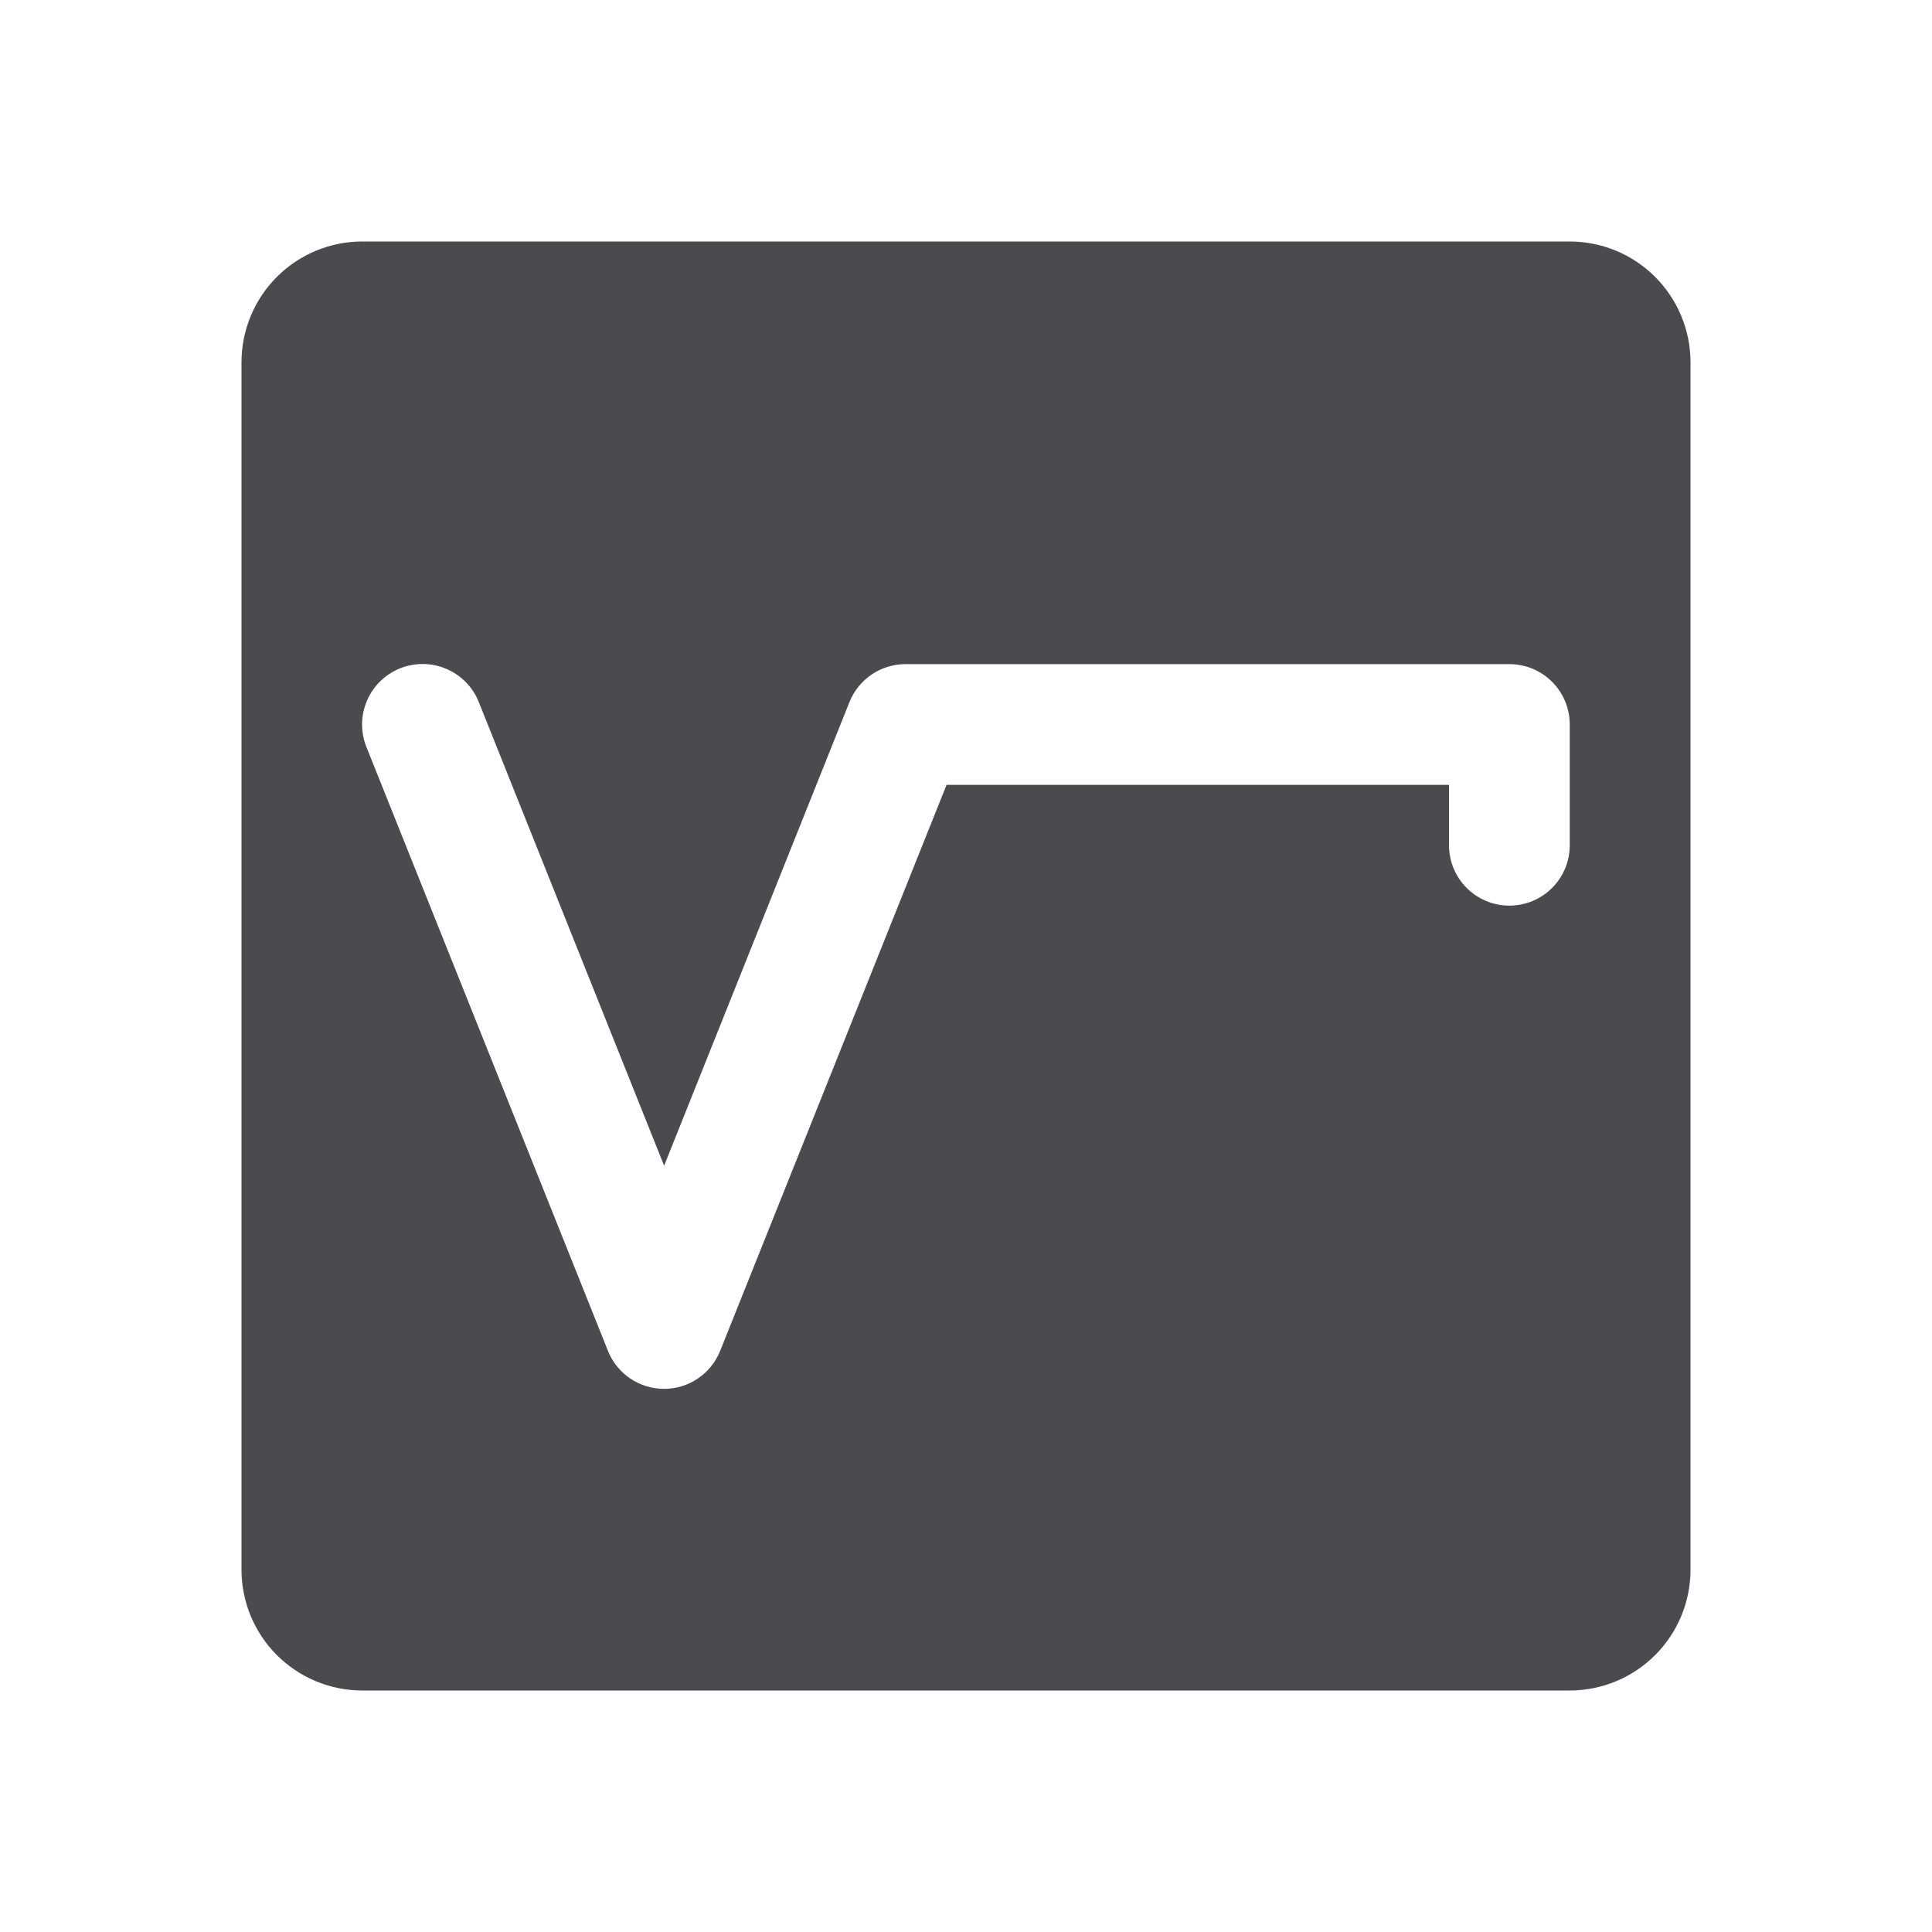 <svg width="32" height="32" viewBox="0 0 32 32" fill="none" xmlns="http://www.w3.org/2000/svg">
<path d="M26 4H6C5.47 4 4.961 4.211 4.586 4.586C4.211 4.961 4 5.47 4 6V26C4 26.53 4.211 27.039 4.586 27.414C4.961 27.789 5.47 28 6 28H26C26.53 28 27.039 27.789 27.414 27.414C27.789 27.039 28 26.53 28 26V6C28 5.47 27.789 4.961 27.414 4.586C27.039 4.211 26.53 4 26 4ZM26 14C26 14.265 25.895 14.52 25.707 14.707C25.52 14.895 25.265 15 25 15C24.735 15 24.48 14.895 24.293 14.707C24.105 14.52 24 14.265 24 14V13H15.678L11.928 22.375C11.853 22.561 11.725 22.72 11.56 22.832C11.394 22.944 11.199 23.004 10.999 23.004C10.799 23.004 10.603 22.944 10.438 22.832C10.272 22.72 10.144 22.561 10.07 22.375L6.07 12.375C6.021 12.253 5.996 12.122 5.997 11.991C5.998 11.859 6.026 11.729 6.077 11.608C6.129 11.487 6.203 11.377 6.297 11.285C6.391 11.193 6.502 11.12 6.624 11.071C6.746 11.021 6.877 10.997 7.009 10.998C7.14 10.999 7.27 11.026 7.391 11.078C7.513 11.129 7.622 11.204 7.715 11.298C7.807 11.392 7.88 11.503 7.929 11.625L11 19.308L14.071 11.625C14.146 11.44 14.274 11.282 14.44 11.17C14.605 11.059 14.8 11 15 11H25C25.265 11 25.52 11.105 25.707 11.293C25.895 11.48 26 11.735 26 12V14Z" fill="#4A4A4F"/>
</svg>
